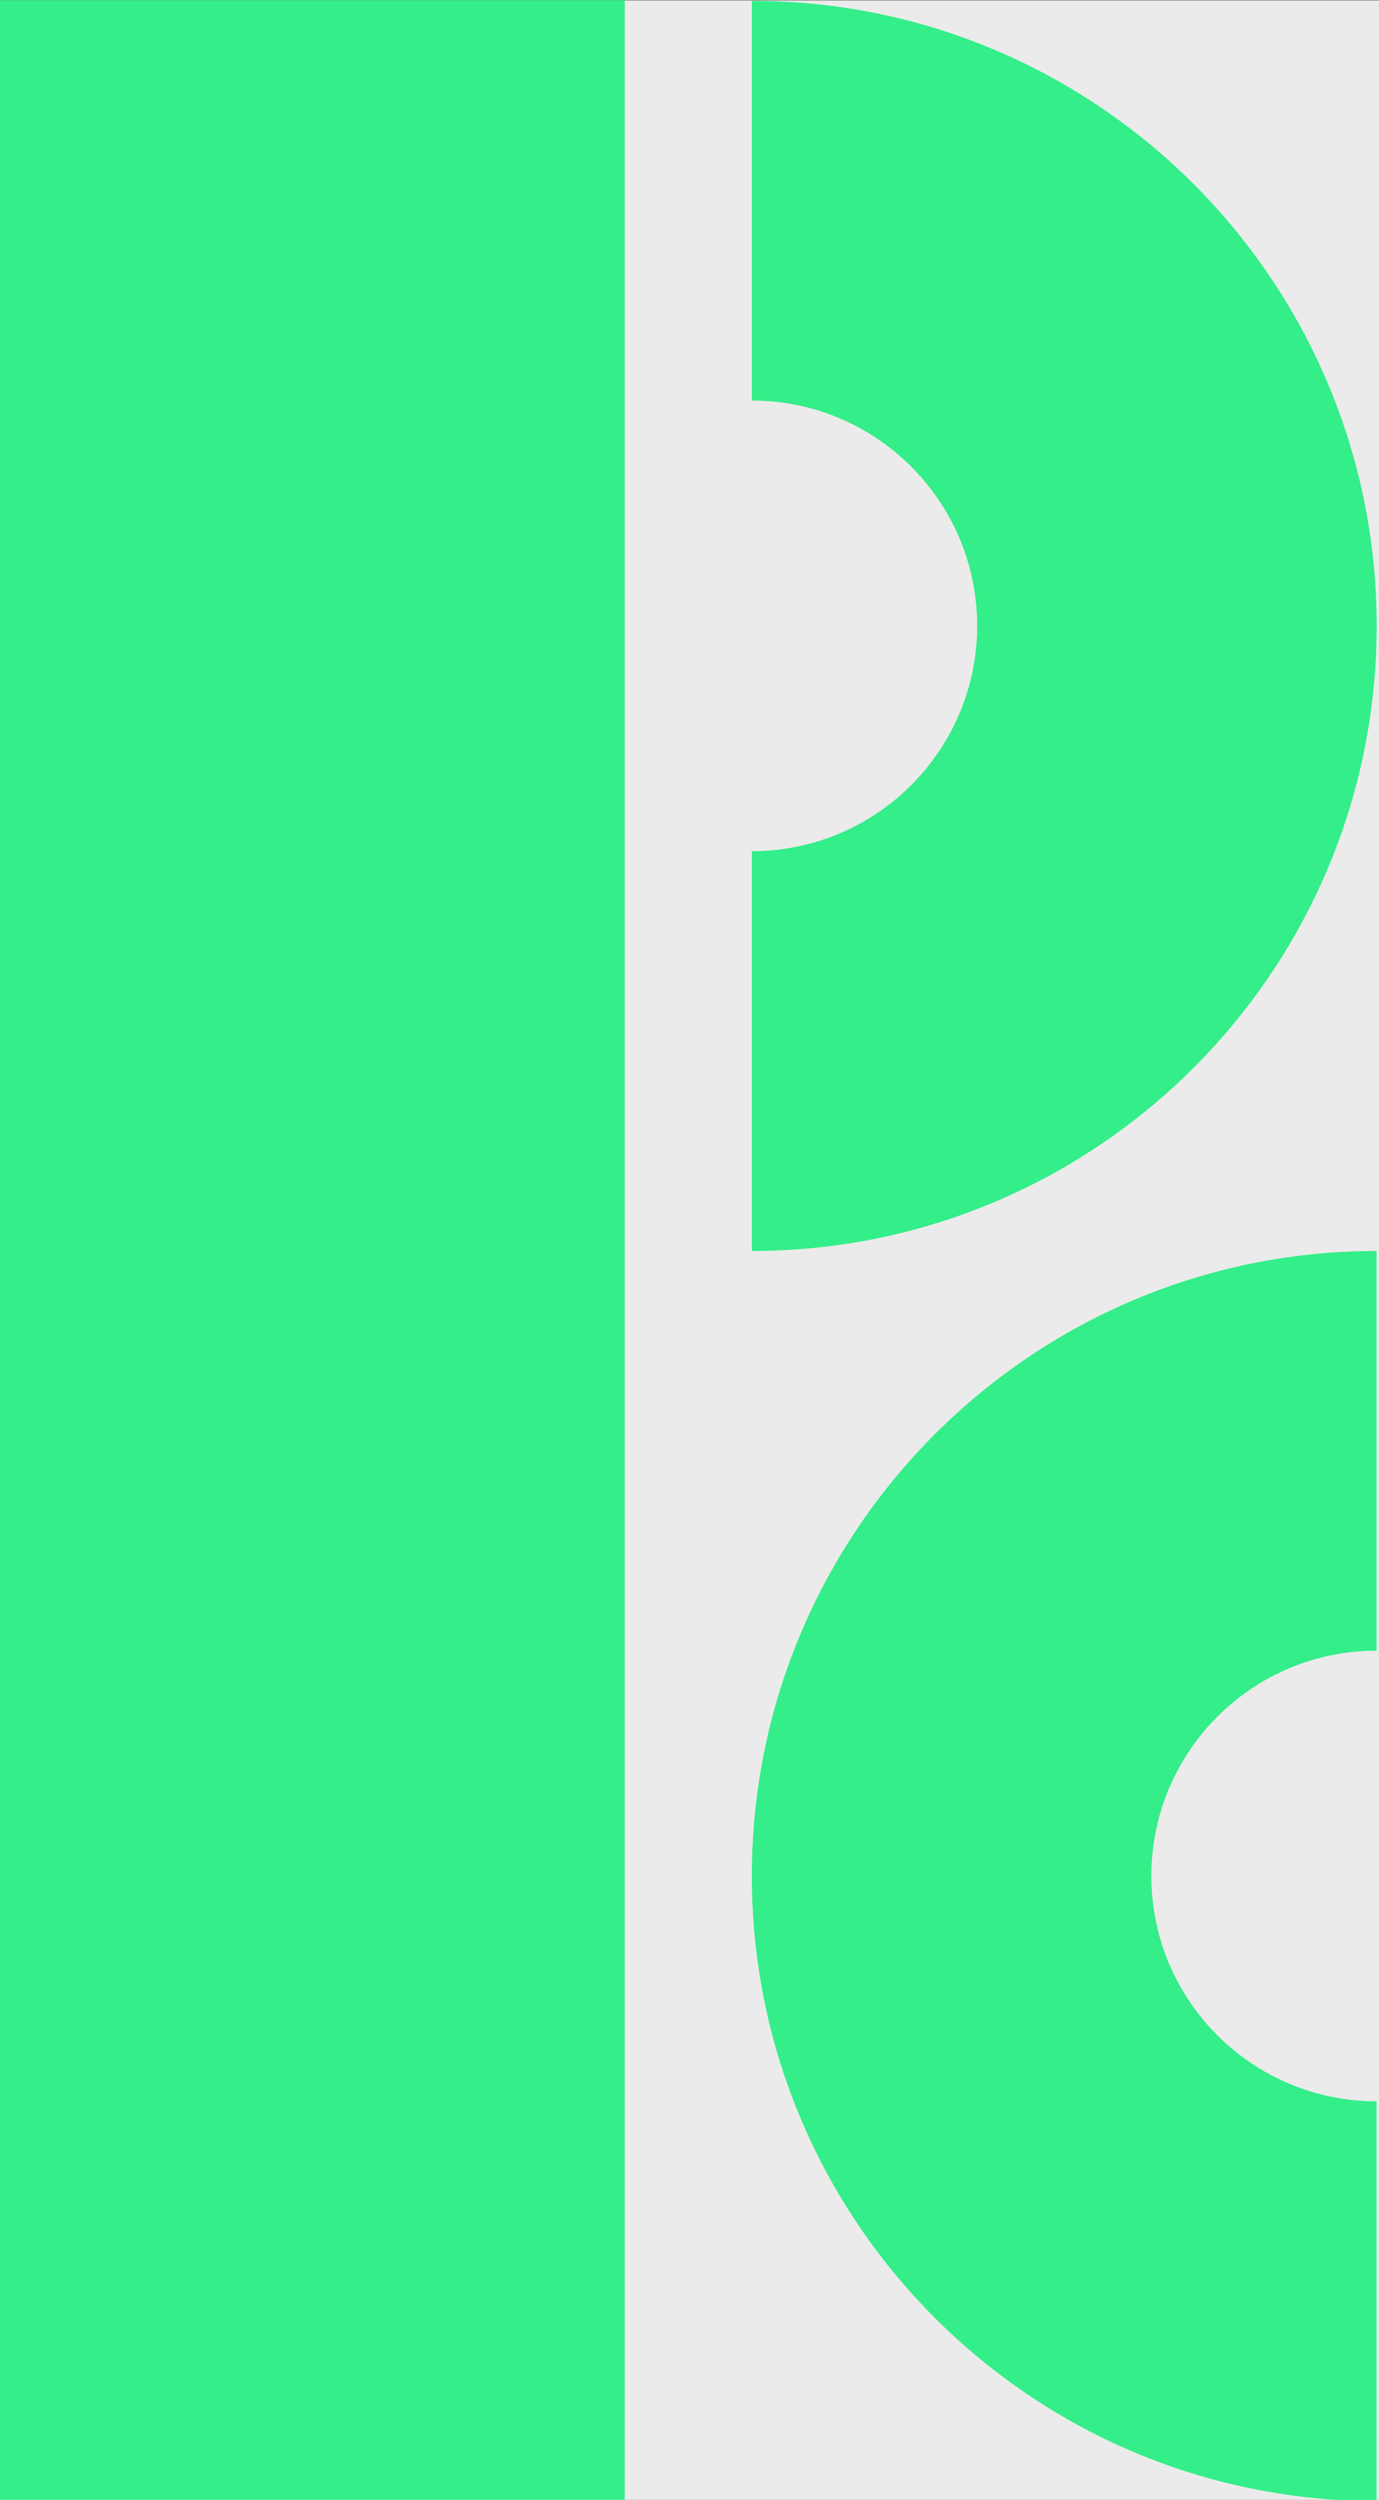 <?xml version="1.0" encoding="UTF-8" standalone="no"?>
<!DOCTYPE svg PUBLIC "-//W3C//DTD SVG 1.1//EN" "http://www.w3.org/Graphics/SVG/1.1/DTD/svg11.dtd">
<svg width="100%" height="100%" viewBox="0 0 335 607" version="1.1" xmlns="http://www.w3.org/2000/svg" xmlns:xlink="http://www.w3.org/1999/xlink" xml:space="preserve" xmlns:serif="http://www.serif.com/" style="fill-rule:evenodd;clip-rule:evenodd;stroke-linejoin:round;stroke-miterlimit:2;">
    <rect x="0" y="0" width="335" height="607" fill="#333333" stroke="none"/>
    <g transform="matrix(1,0,0,1,-64.388,-55.113)">
        <g transform="matrix(0.257,0,0,0.257,49.225,-91.966)">
            <g transform="matrix(1.491,0,0,1.491,-530.474,-914.39)">
                <rect x="395.332" y="997.317" width="1584.07" height="1584.07" style="fill:rgb(235,235,235);"/>
            </g>
            <g>
                <g transform="matrix(2.71,0,0,1.565,-1348.19,-994.859)">
                    <rect x="519.262" y="1001.46" width="217.909" height="1509" style="fill:rgb(52,238,137);"/>
                </g>
                <g transform="matrix(9.633,0,0,9.633,-13640.7,-12853)">
                    <path d="M1495.94,1393.76L1495.94,1432.96C1508.14,1432.96 1518.05,1442.86 1518.05,1455.06C1518.05,1467.26 1508.14,1477.16 1495.94,1477.16L1495.94,1516.37C1529.78,1516.37 1557.25,1488.9 1557.25,1455.06C1557.25,1421.23 1529.78,1393.76 1495.94,1393.76Z" style="fill:rgb(52,238,137);"/>
                </g>
                <g transform="matrix(9.633,0,0,9.633,-13050.2,-11671.9)">
                    <path d="M1495.94,1516.37C1462.11,1516.37 1434.64,1488.9 1434.64,1455.06C1434.64,1421.23 1462.11,1393.76 1495.94,1393.76L1495.94,1432.96C1483.75,1432.96 1473.84,1442.86 1473.84,1455.06C1473.84,1467.26 1483.75,1477.16 1495.94,1477.16L1495.94,1516.37Z" style="fill:rgb(52,238,137);"/>
                </g>
            </g>
        </g>
    </g>
</svg>

